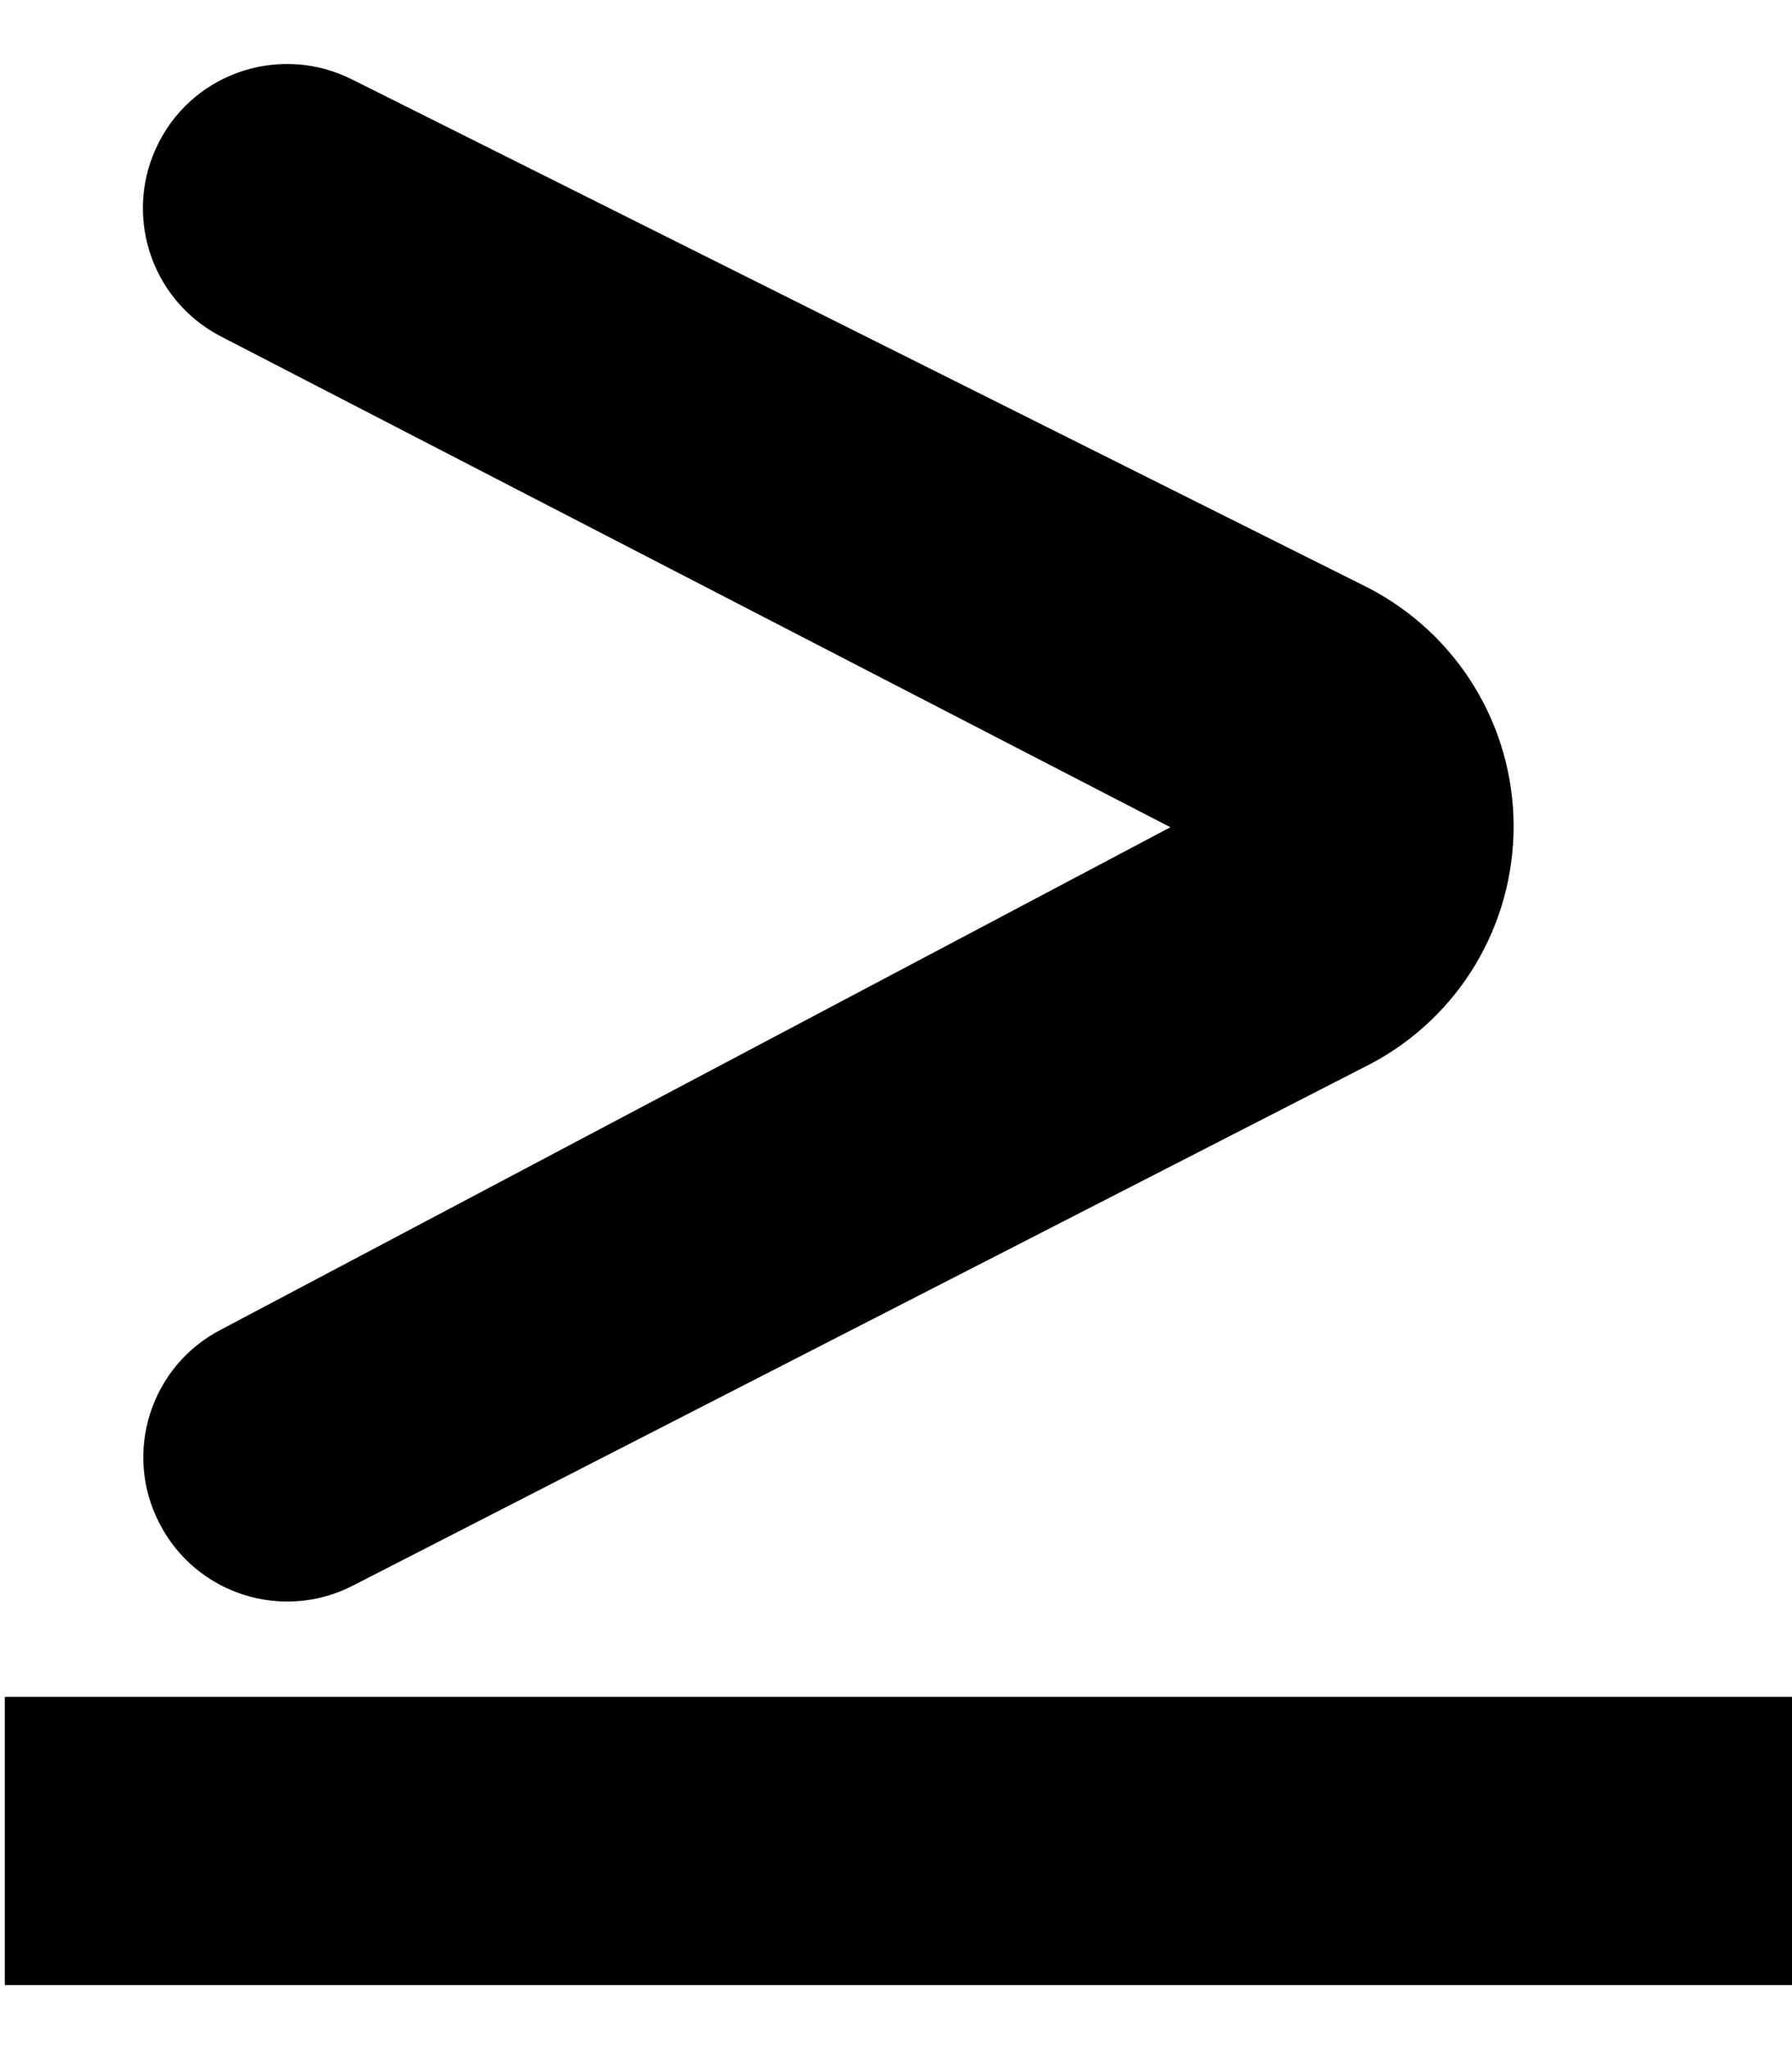 <?xml version="1.0" encoding="utf-8"?>
<!-- Generator: Adobe Illustrator 21.1.0, SVG Export Plug-In . SVG Version: 6.00 Build 0)  -->
<svg version="1.1" id="Layer_1" focusable="false" xmlns="http://www.w3.org/2000/svg" xmlns:xlink="http://www.w3.org/1999/xlink"
	 x="0px" y="0px" viewBox="0 0 448 512" style="enable-background:new 0 0 448 512;" xml:space="preserve">
<g>
	<rect x="1.2" y="424" width="448" height="72"/>
	<path d="M55.1,84l237.5,122.7L55.3,332.2c-17.7,9.1-24.6,30.9-15.4,48.5l0,0c9.1,17.7,30.9,24.6,48.5,15.4l254.3-130.3
		c22.1-11.7,35.8-34.6,35.7-59.6v0c-0.1-25-14.1-47.8-36.3-59.3L88.3,20c-17.7-9.1-39.4-2.2-48.5,15.4l0,0
		C30.6,53.1,37.5,74.8,55.1,84z"/>
</g>
</svg>
